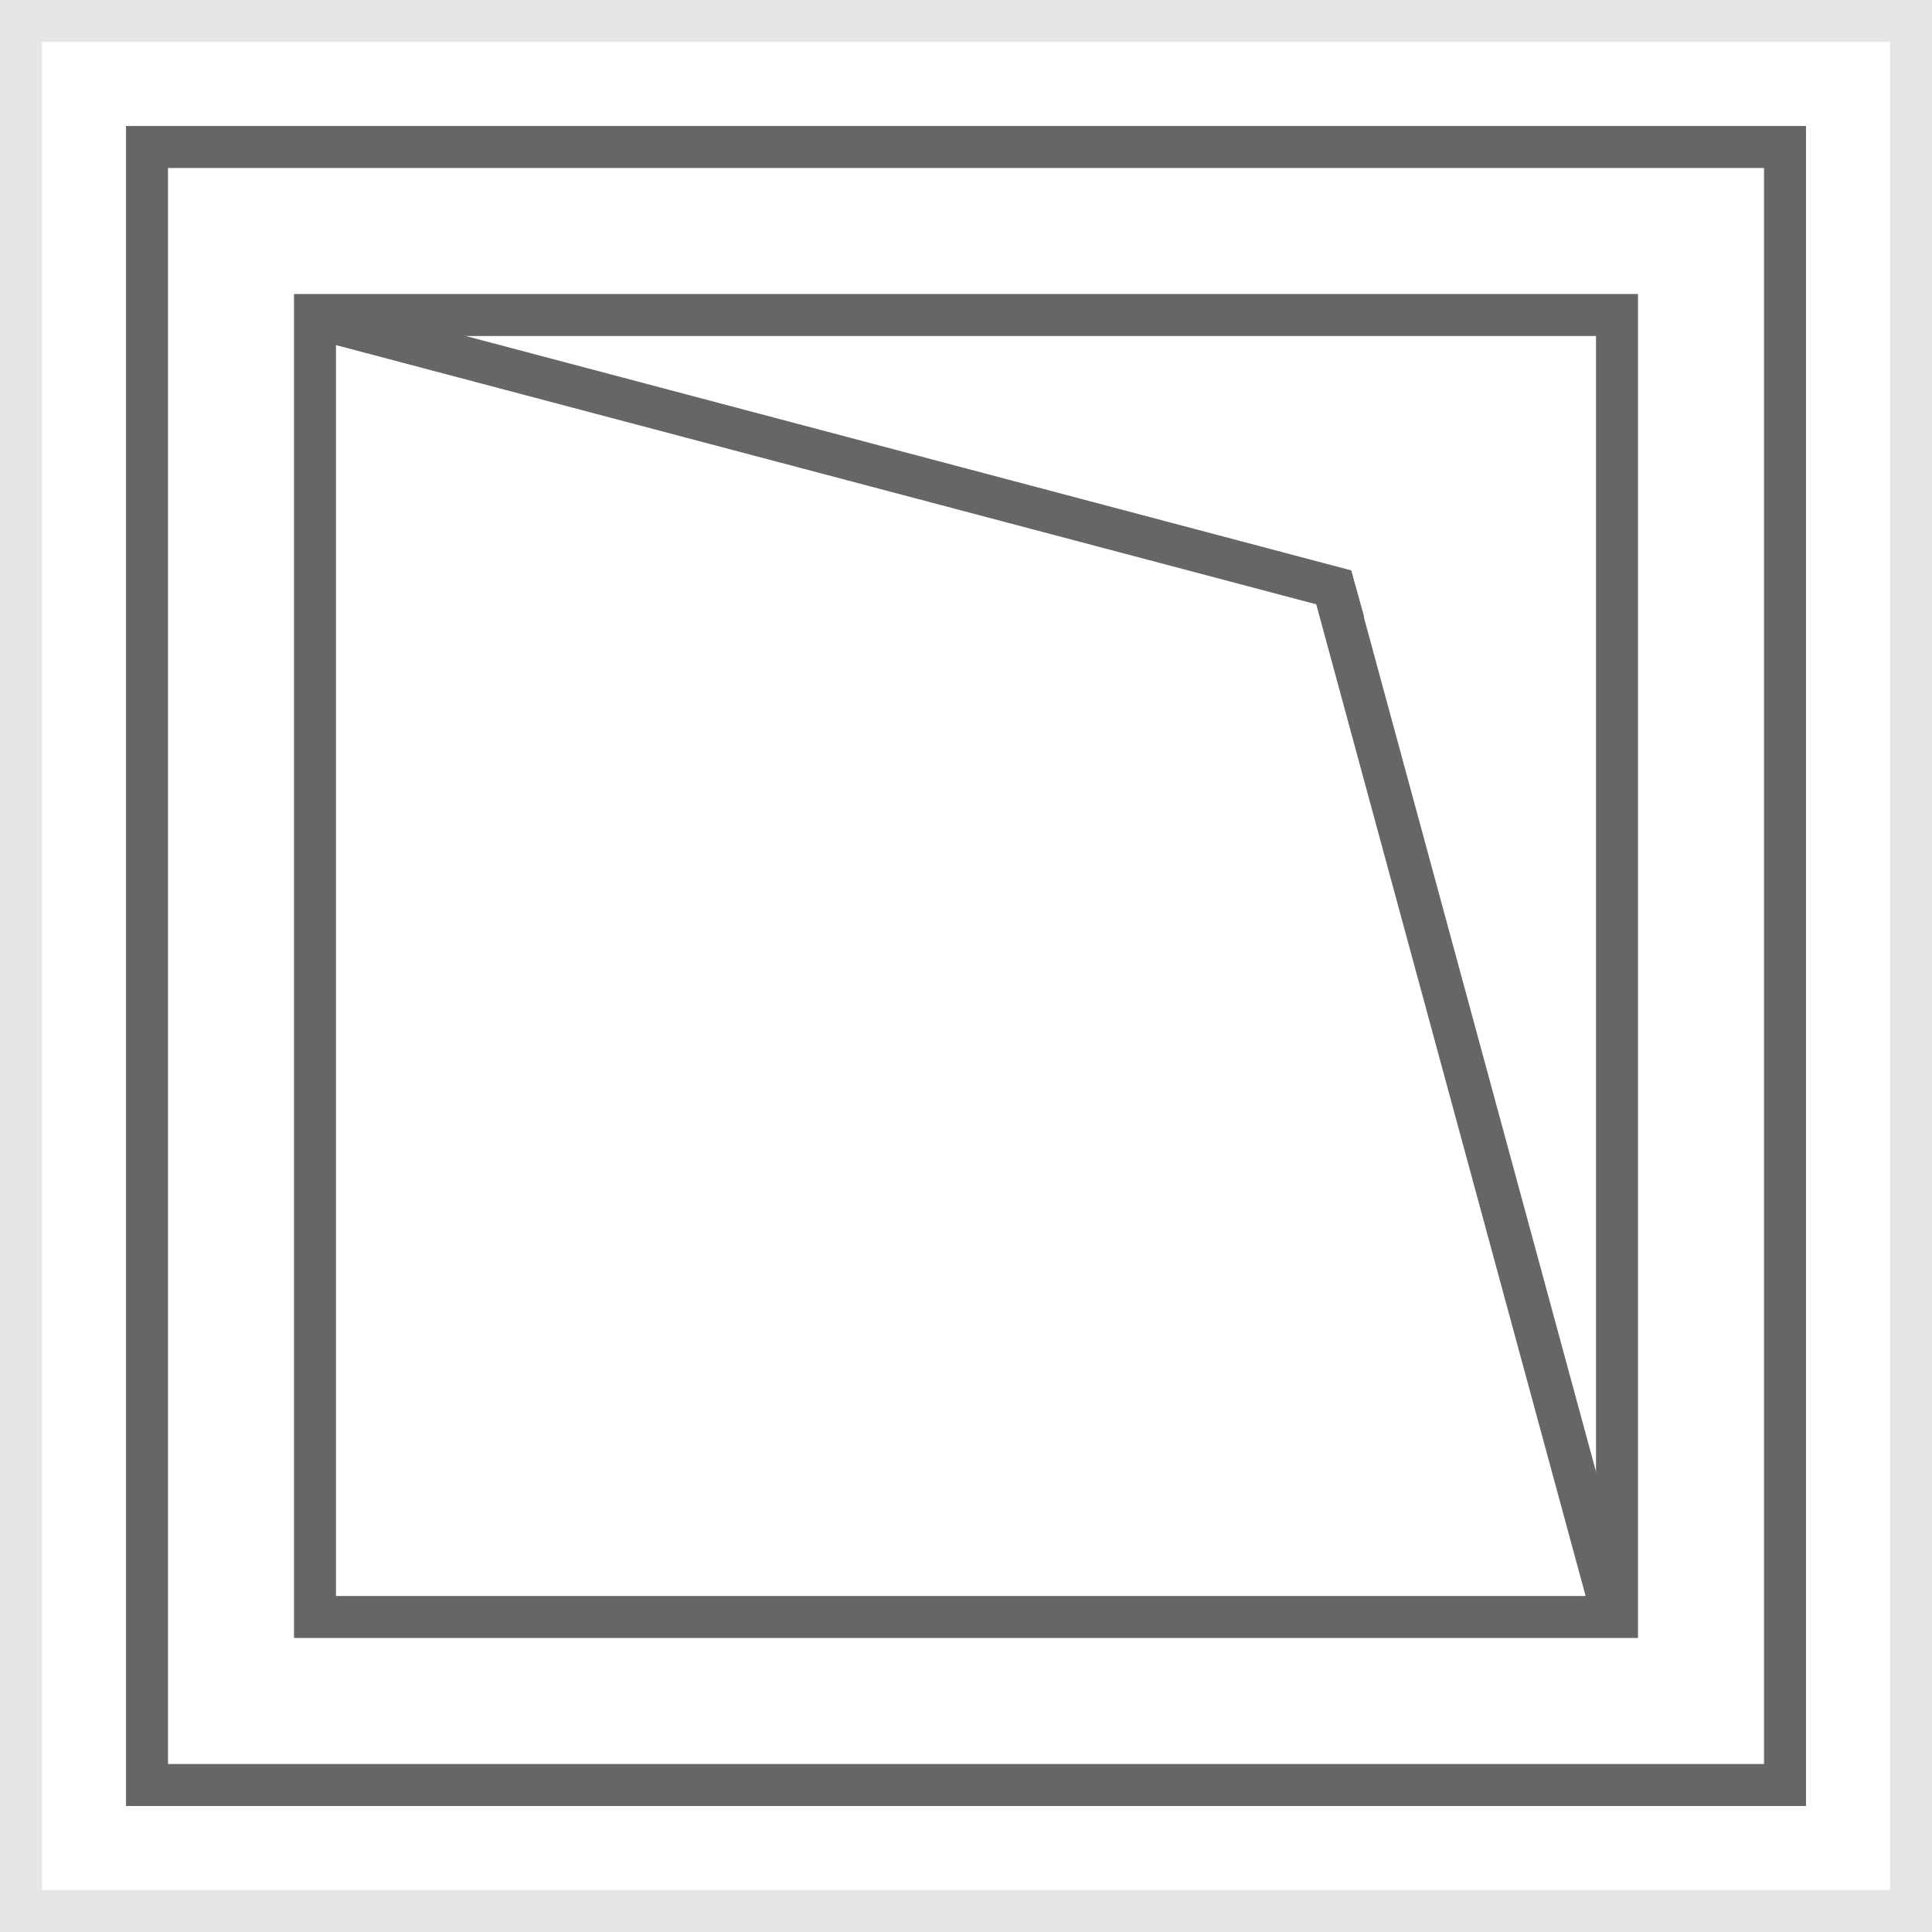 <svg xmlns="http://www.w3.org/2000/svg" viewBox="0 0 46 46"><defs><style>.cls-1{fill:#666;}.cls-1,.cls-2{fill-rule:evenodd;}.cls-2{fill:#e6e6e6;}</style></defs><title>资源 64</title><g id="图层_2" data-name="图层 2"><g id="图层_1-2" data-name="图层 1"><polygon class="cls-1" points="7.5 7.05 32.17 13.58 32.48 14.69 7.18 8 7.5 7.05"/><polygon class="cls-1" points="32.17 13.58 38.97 38.61 38 38.91 31.19 13.84 32.17 13.58"/><path class="cls-2" d="M45,0H0V46H46V0Zm0,45H1V1H45Z"/><path class="cls-1" d="M42,3H3V43H43V3Zm0,39H4V4H42Z"/><path class="cls-1" d="M38,7H7V39H39V7Zm0,31H8V8H38Z"/></g></g></svg>